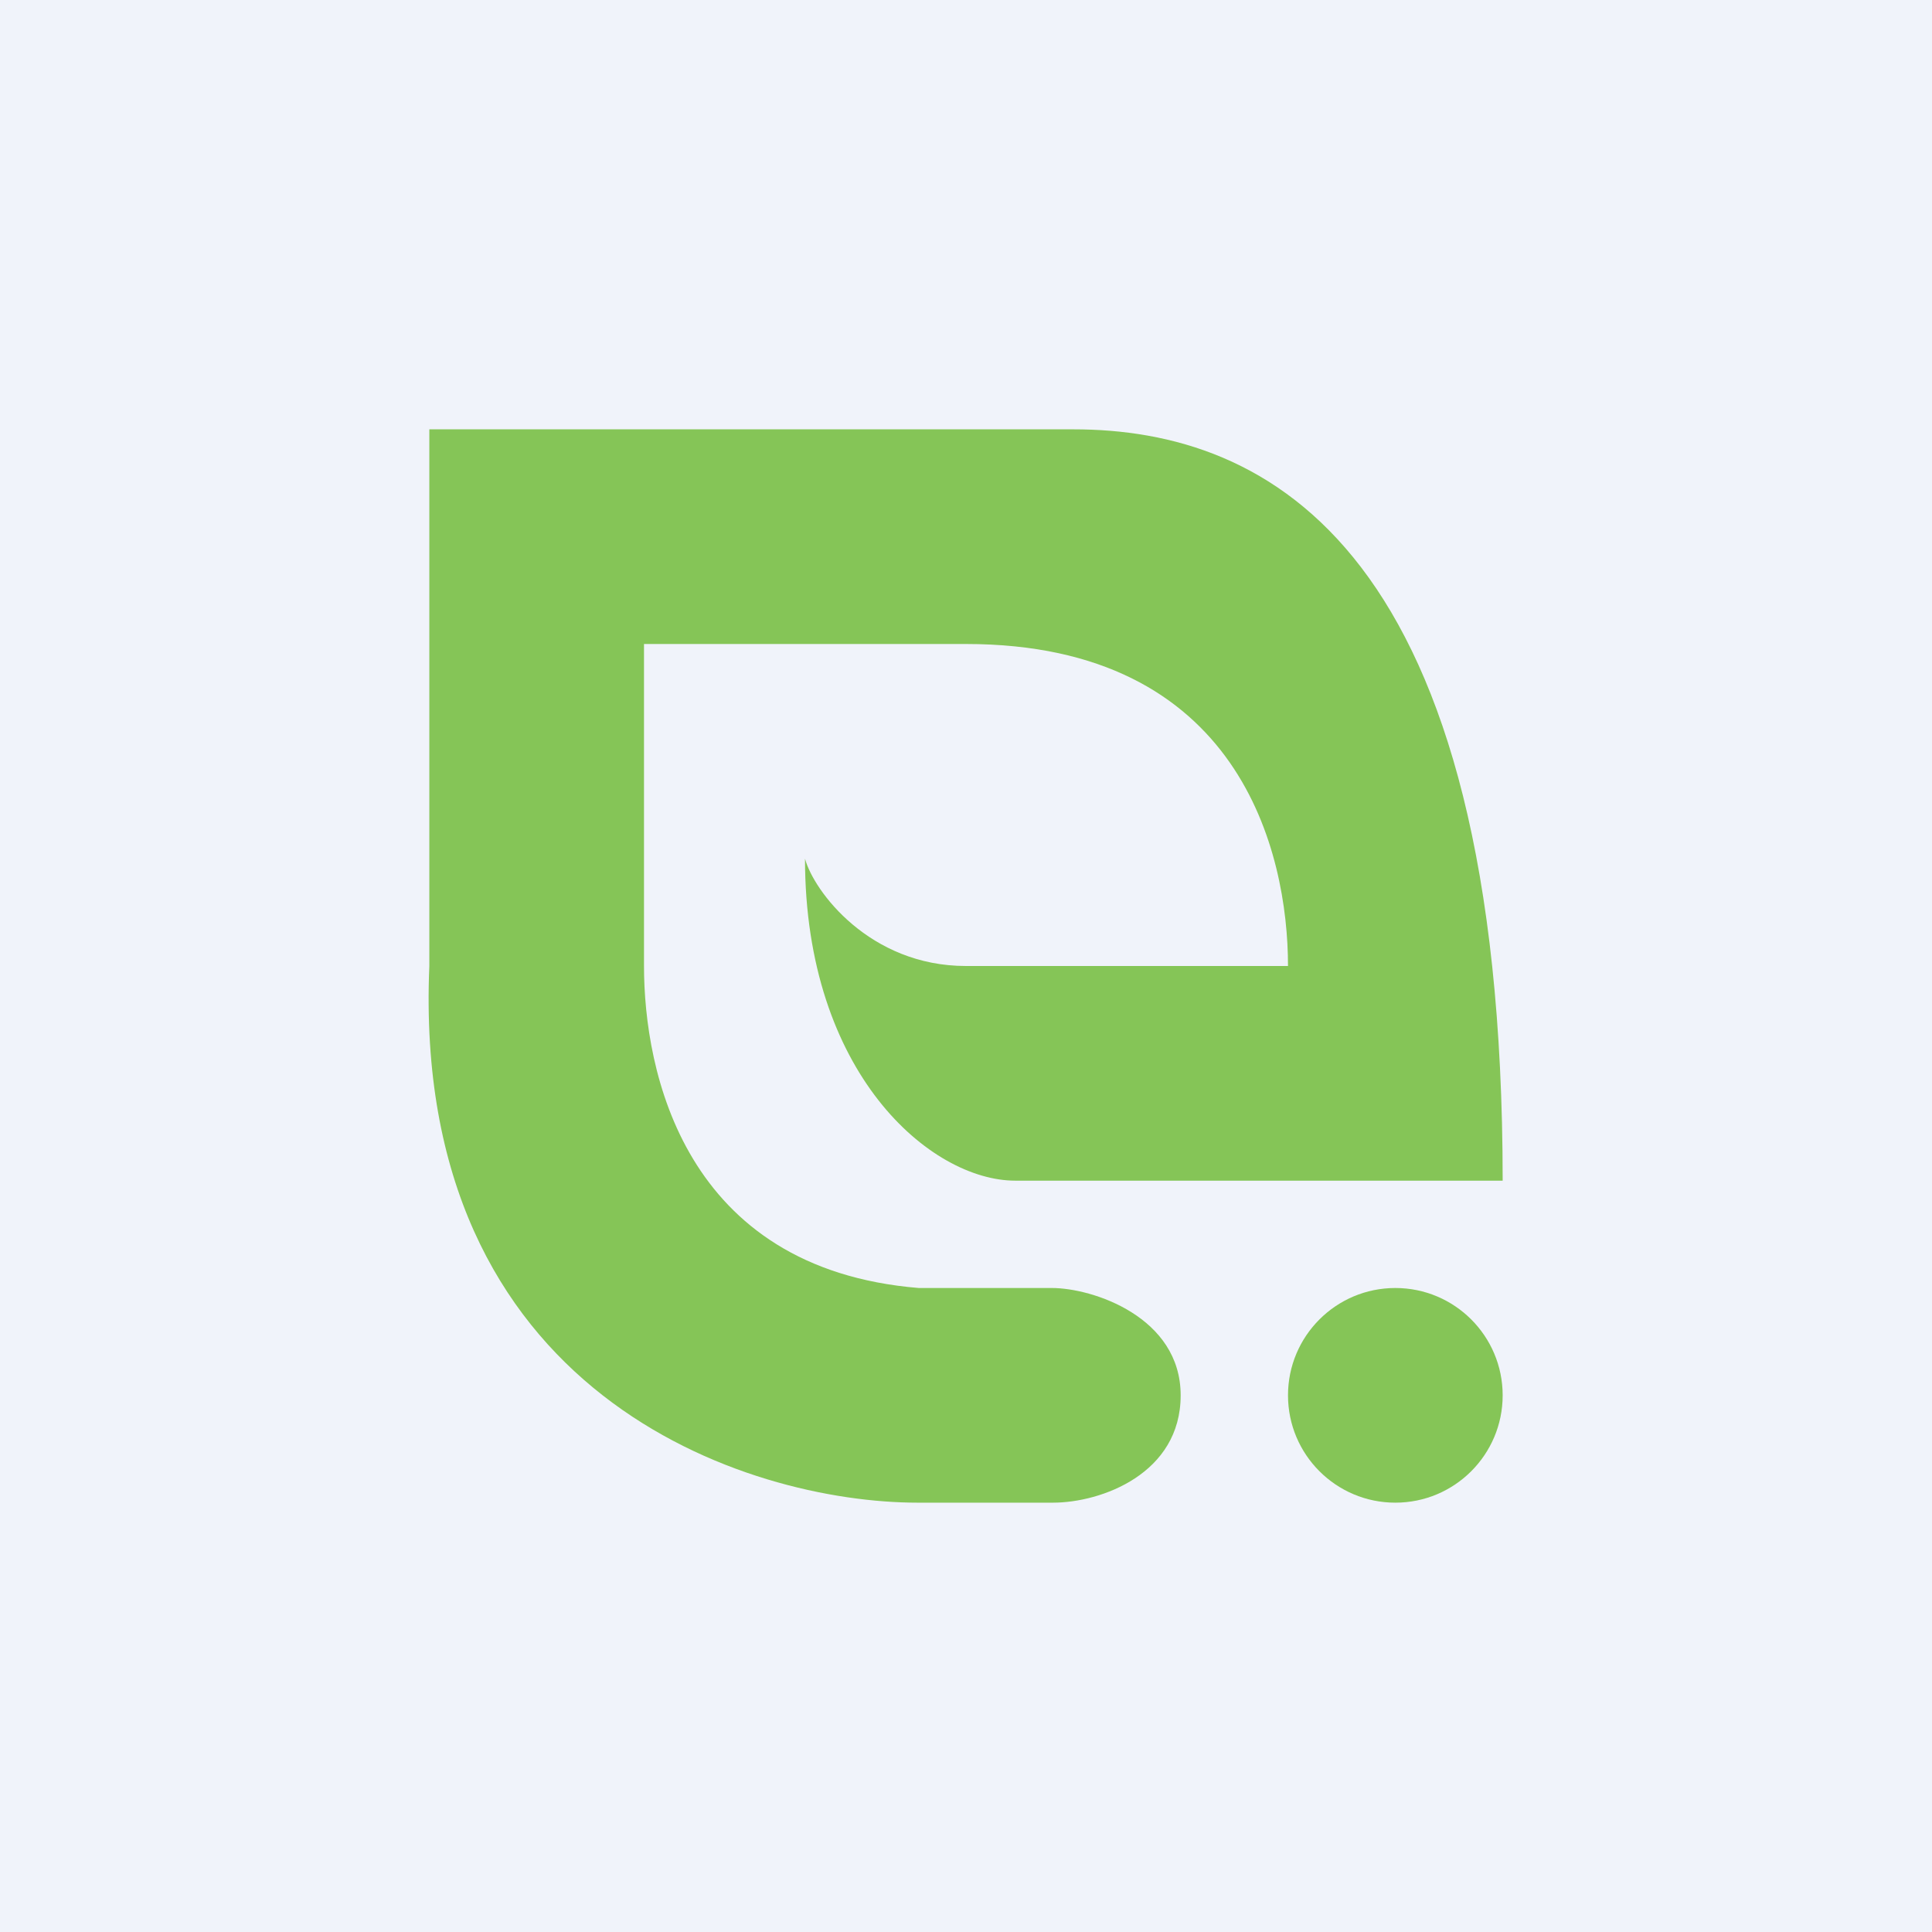 <!-- by TradingView --><svg width="18" height="18" viewBox="0 0 18 18" xmlns="http://www.w3.org/2000/svg"><path fill="#F0F3FA" d="M0 0h18v18H0z"/><path d="M9 9c-.9 0-1.42-.7-1.5-1 0 2 1.17 3 1.96 3H14c0-5.9-2.18-7-4-7H4v5c-.17 4 2.96 5 4.55 5h1.26c.45 0 1.19-.27 1.19-1s-.82-1-1.2-1H8.56C6.37 11.82 6 9.98 6 9V6h3c2.55 0 3 1.94 3 3H9Z" fill="#85C557"/><circle cx="13" cy="13" r="1" fill="#85C557"/></svg>